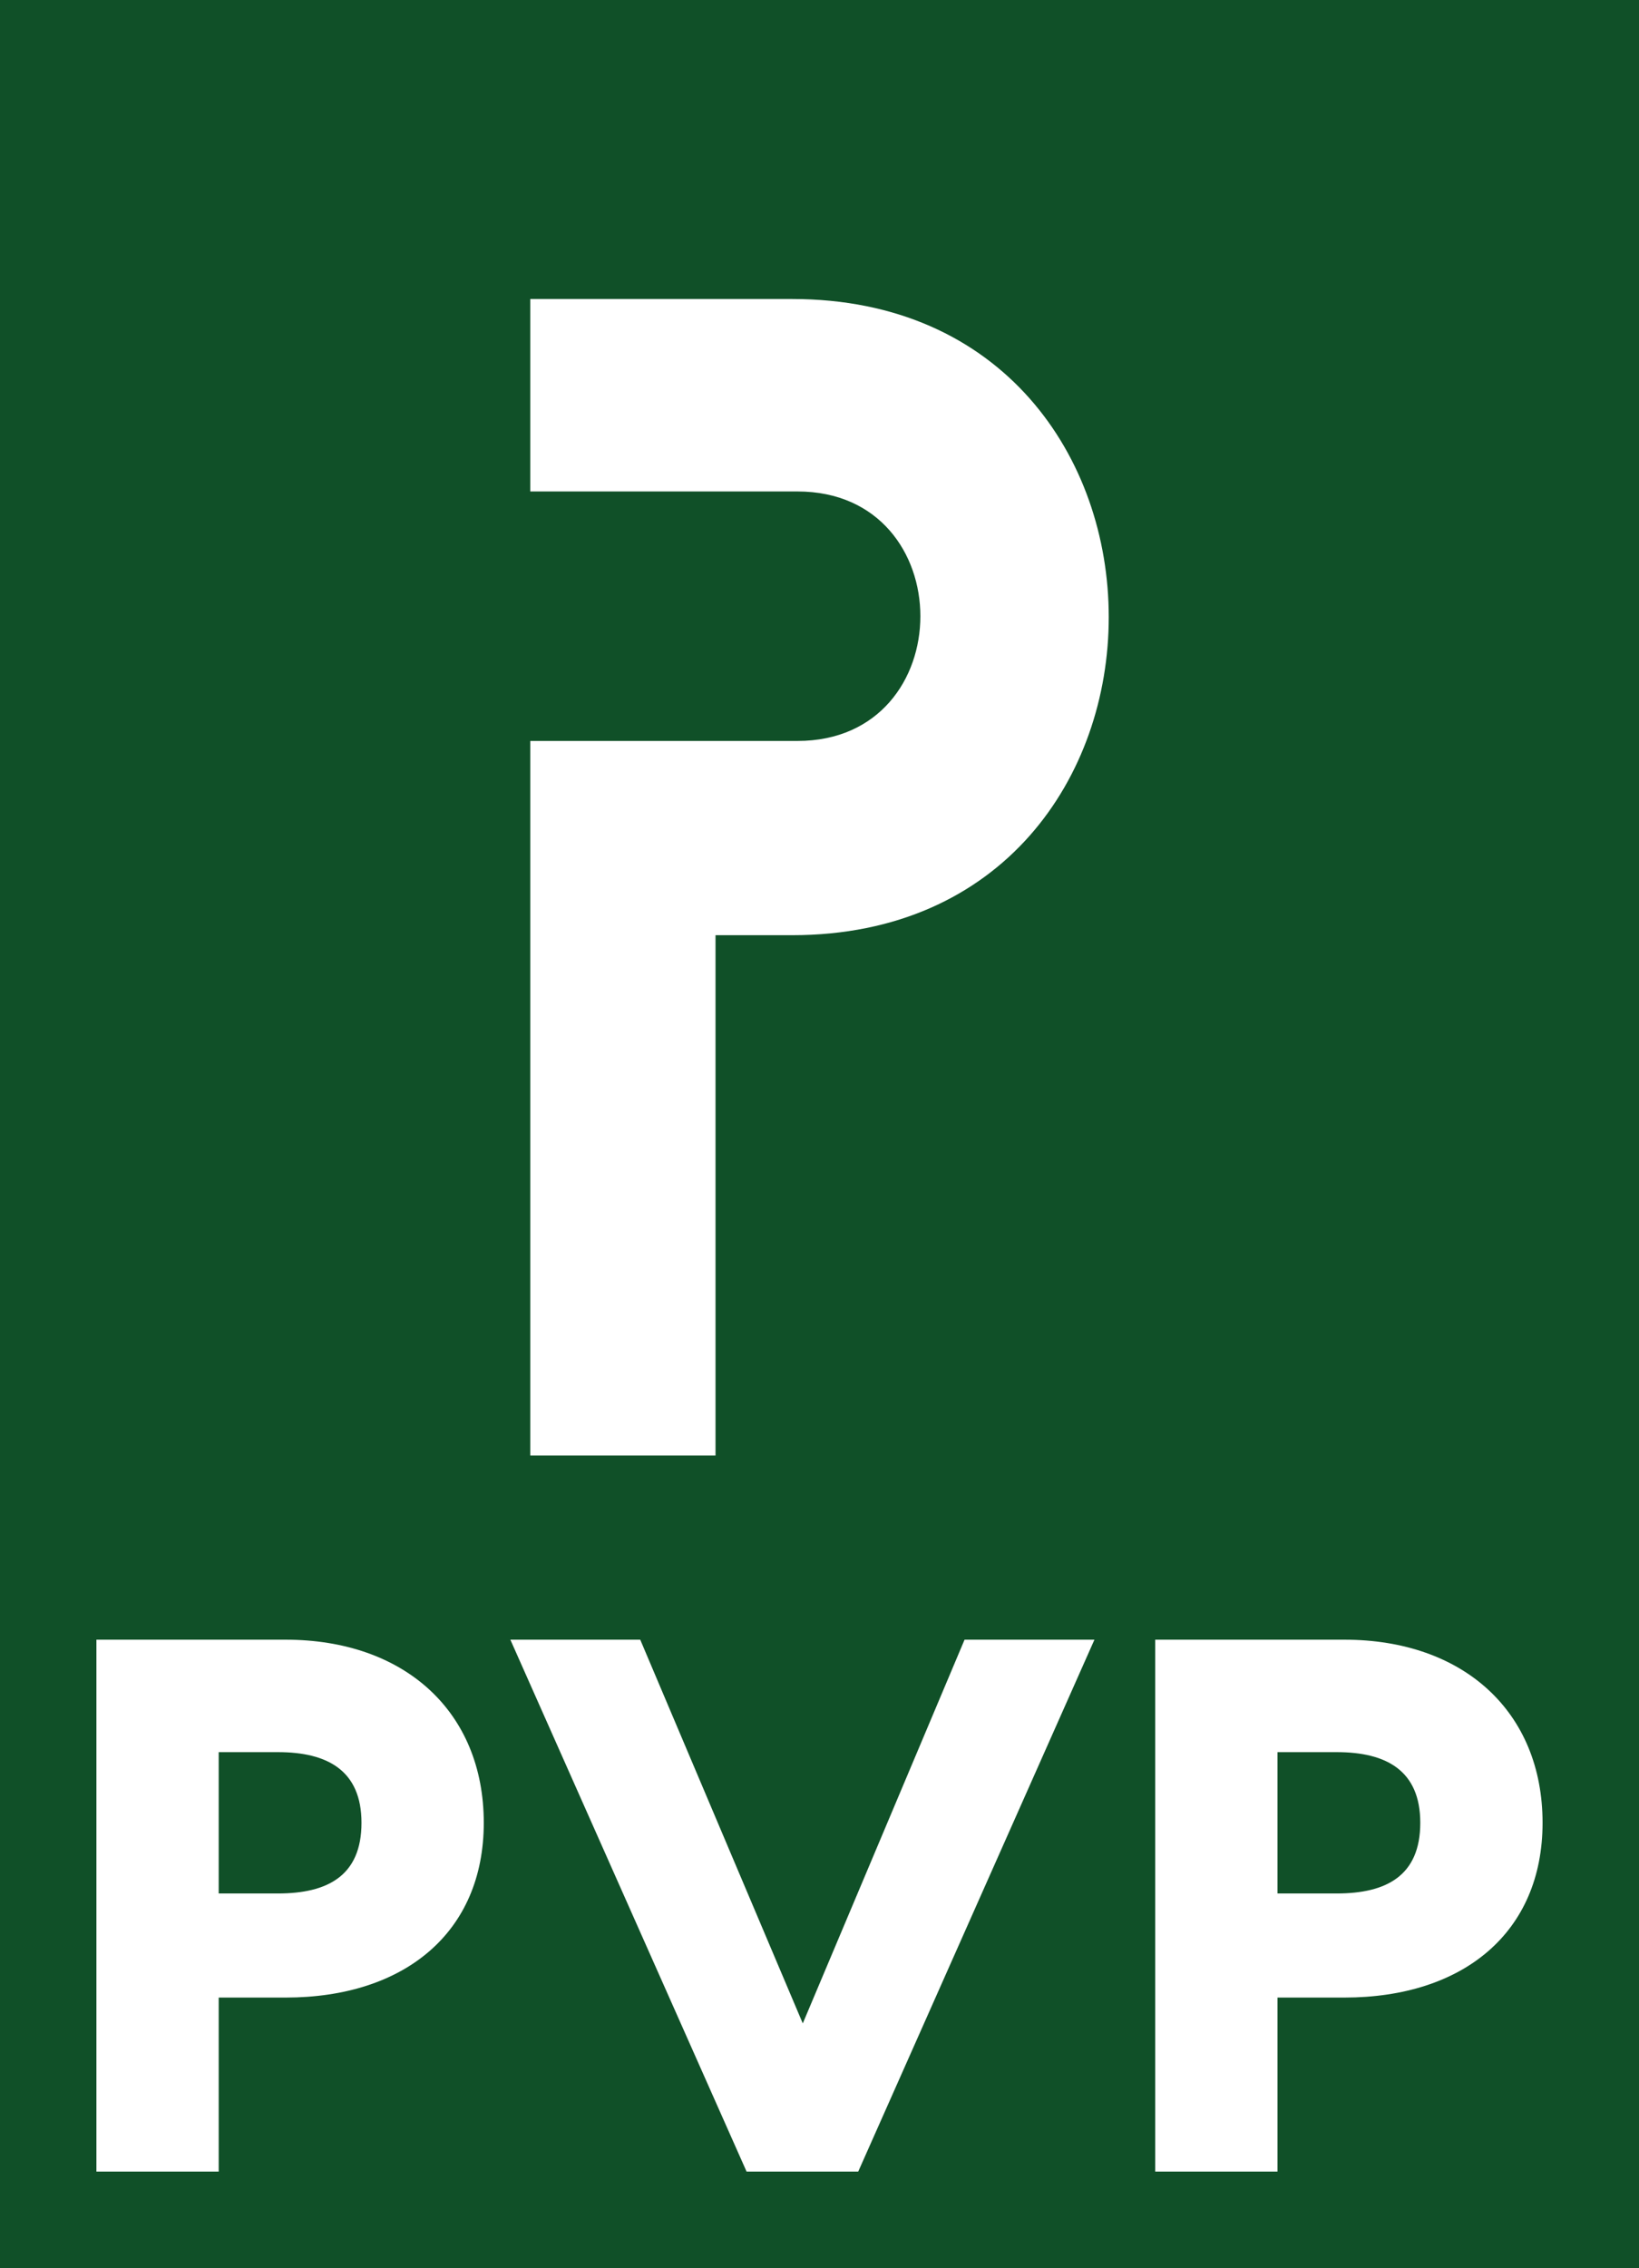 
        <svg xmlns="http://www.w3.org/2000/svg" xmlns:xlink="http://www.w3.org/1999/xlink" version="1.1" width="2370.472" 
        height="3278.879" viewBox="0 0 2370.472 3278.879">
			<rect fill="#105028" width="2370.472" height="3278.879"/>
			<g transform="scale(13.944) translate(10, 10)">
				<defs id="SvgjsDefs1036"></defs><g id="SvgjsG1037" featureKey="Wg4LIr-0" transform="matrix(9.238,0,0,9.238,38.533,-43.85)" fill="#ffffff"><path d="M0.7 11.98 l2.98 0 l0.02 0 c1.84 0 1.84 -2.8 0 -2.8 l-0.02 0 l-2.98 0 l0 -2.16 l0 0 l2.94 0 c4.74 0 4.74 7.14 0 7.14 l-0.86 0 l0 5.84 l-2.08 0 l0 0 l0 -8.02 l0 0 z"></path></g><g id="SvgjsG1038" featureKey="qafomr-0" transform="matrix(3.939,0,0,3.939,-4.727,136.366)" fill="#ffffff"><path d="M6.18 6 c3.14 0 5.22 1.9 5.22 4.82 c0 2.88 -2.08 4.6 -5.22 4.6 l-1.76 0 l0 4.58 l-3.22 0 l0 -14 l4.98 0 z M5.98 12.68 c1.3 0 2.2 -0.46 2.2 -1.86 c0 -1.38 -0.9 -1.86 -2.2 -1.86 l-1.56 0 l0 3.72 l1.56 0 z M24.06 6 l3.42 0 l-6.22 14 l-2.94 0 l-6.22 -14 l3.42 0 l4.28 10.1 z M34.06 6 c3.14 0 5.22 1.9 5.22 4.82 c0 2.88 -2.08 4.6 -5.22 4.6 l-1.76 0 l0 4.58 l-3.22 0 l0 -14 l4.98 0 z M33.86 12.68 c1.3 0 2.2 -0.46 2.2 -1.86 c0 -1.38 -0.9 -1.86 -2.2 -1.86 l-1.56 0 l0 3.72 l1.56 0 z"></path></g>
			</g>
		</svg>
	